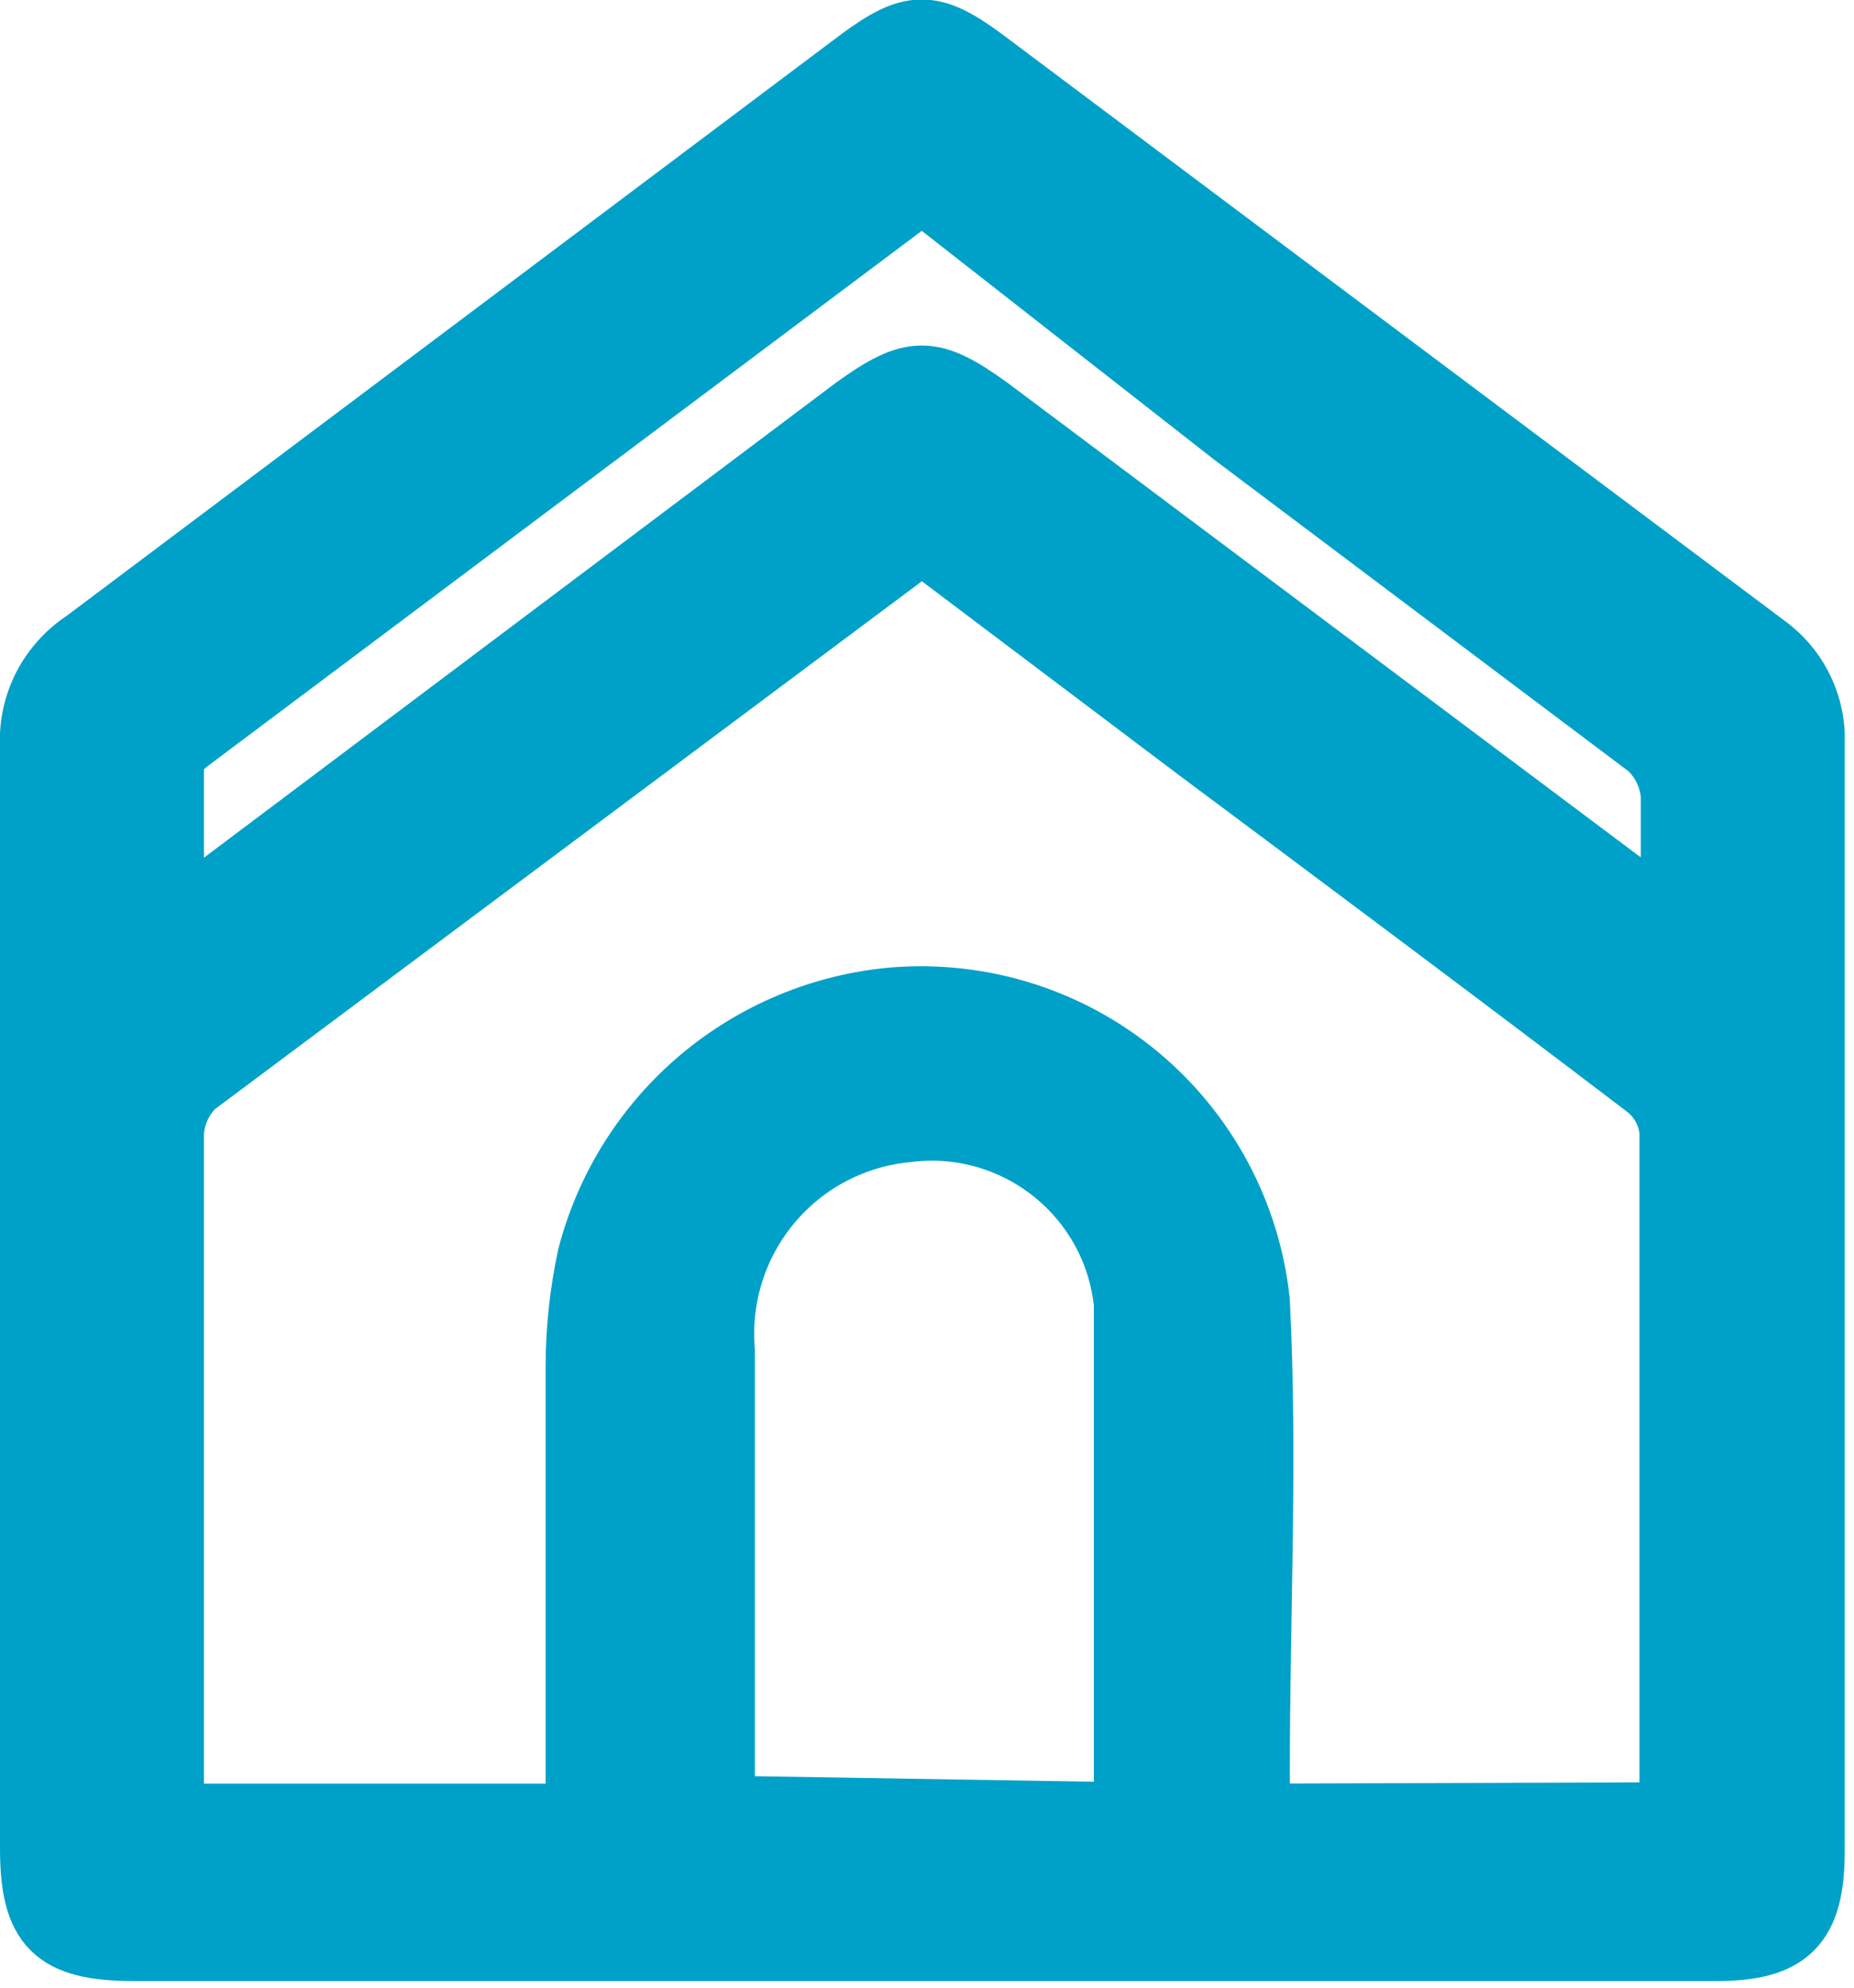 <svg width="14" height="15" viewBox="0 0 14 15" fill="none" xmlns="http://www.w3.org/2000/svg">
<g clip-path="url(#clip0_2034_12)">
<path d="M6.93 14.7H1.01C0.42 14.7 0.25 14.53 0.25 13.95C0.25 11.18 0.25 8.41 0.25 5.64C0.241 5.485 0.273 5.33 0.343 5.191C0.414 5.052 0.52 4.935 0.65 4.85L6.5 0.46C6.88 0.18 7.03 0.17 7.42 0.46L13.32 4.88C13.438 4.964 13.534 5.077 13.597 5.209C13.66 5.34 13.688 5.485 13.68 5.63C13.68 8.41 13.68 11.19 13.68 13.97C13.68 14.52 13.5 14.7 12.96 14.7H6.93ZM12.63 13.7C12.63 13.62 12.63 13.58 12.63 13.54C12.63 11.86 12.63 10.18 12.63 8.54C12.624 8.474 12.605 8.41 12.574 8.352C12.543 8.294 12.501 8.242 12.45 8.2C11.32 7.34 10.18 6.49 9.04 5.64L6.97 4.08C6.91 4.08 6.86 4.15 6.82 4.18L1.46 8.18C1.359 8.278 1.298 8.41 1.29 8.55C1.29 10.18 1.29 11.81 1.29 13.45C1.29 13.53 1.29 13.62 1.29 13.71H4.37V13.37C4.37 12.37 4.37 11.37 4.37 10.32C4.37 10.038 4.4 9.756 4.46 9.48C4.596 8.961 4.889 8.498 5.299 8.152C5.709 7.807 6.216 7.596 6.75 7.55C7.413 7.497 8.07 7.704 8.581 8.128C9.093 8.552 9.419 9.159 9.49 9.82C9.55 11 9.49 12.18 9.49 13.35C9.49 13.47 9.49 13.59 9.49 13.71L12.63 13.7ZM8.51 13.7V12.7C8.51 11.75 8.51 10.79 8.51 9.84C8.49 9.644 8.432 9.454 8.338 9.282C8.243 9.109 8.116 8.957 7.962 8.834C7.808 8.711 7.632 8.62 7.443 8.566C7.254 8.512 7.055 8.496 6.86 8.52C6.452 8.556 6.075 8.751 5.811 9.064C5.547 9.377 5.417 9.782 5.45 10.19C5.45 11.25 5.45 12.32 5.45 13.39C5.446 13.477 5.446 13.563 5.45 13.65L8.51 13.7ZM12.64 7C12.64 6.6 12.64 6.28 12.64 6C12.628 5.859 12.564 5.727 12.46 5.63L9.32 3.27L6.98 1.44C6.944 1.45 6.91 1.467 6.88 1.49L1.42 5.58C1.42 5.58 1.29 5.68 1.29 5.73C1.29 6.13 1.29 6.52 1.29 6.97L1.68 6.68L6.46 3.09C6.89 2.78 7.03 2.78 7.46 3.09L12.32 6.73L12.64 7Z" fill="#00A1C9" stroke="#00A1C9" stroke-width="0.5" stroke-linecap="round" stroke-linejoin="round"/>
</g>
<defs>
<clipPath id="clip0_2034_12">
<rect width="13.93" height="14.95" fill="white"/>
</clipPath>
</defs>
</svg>

